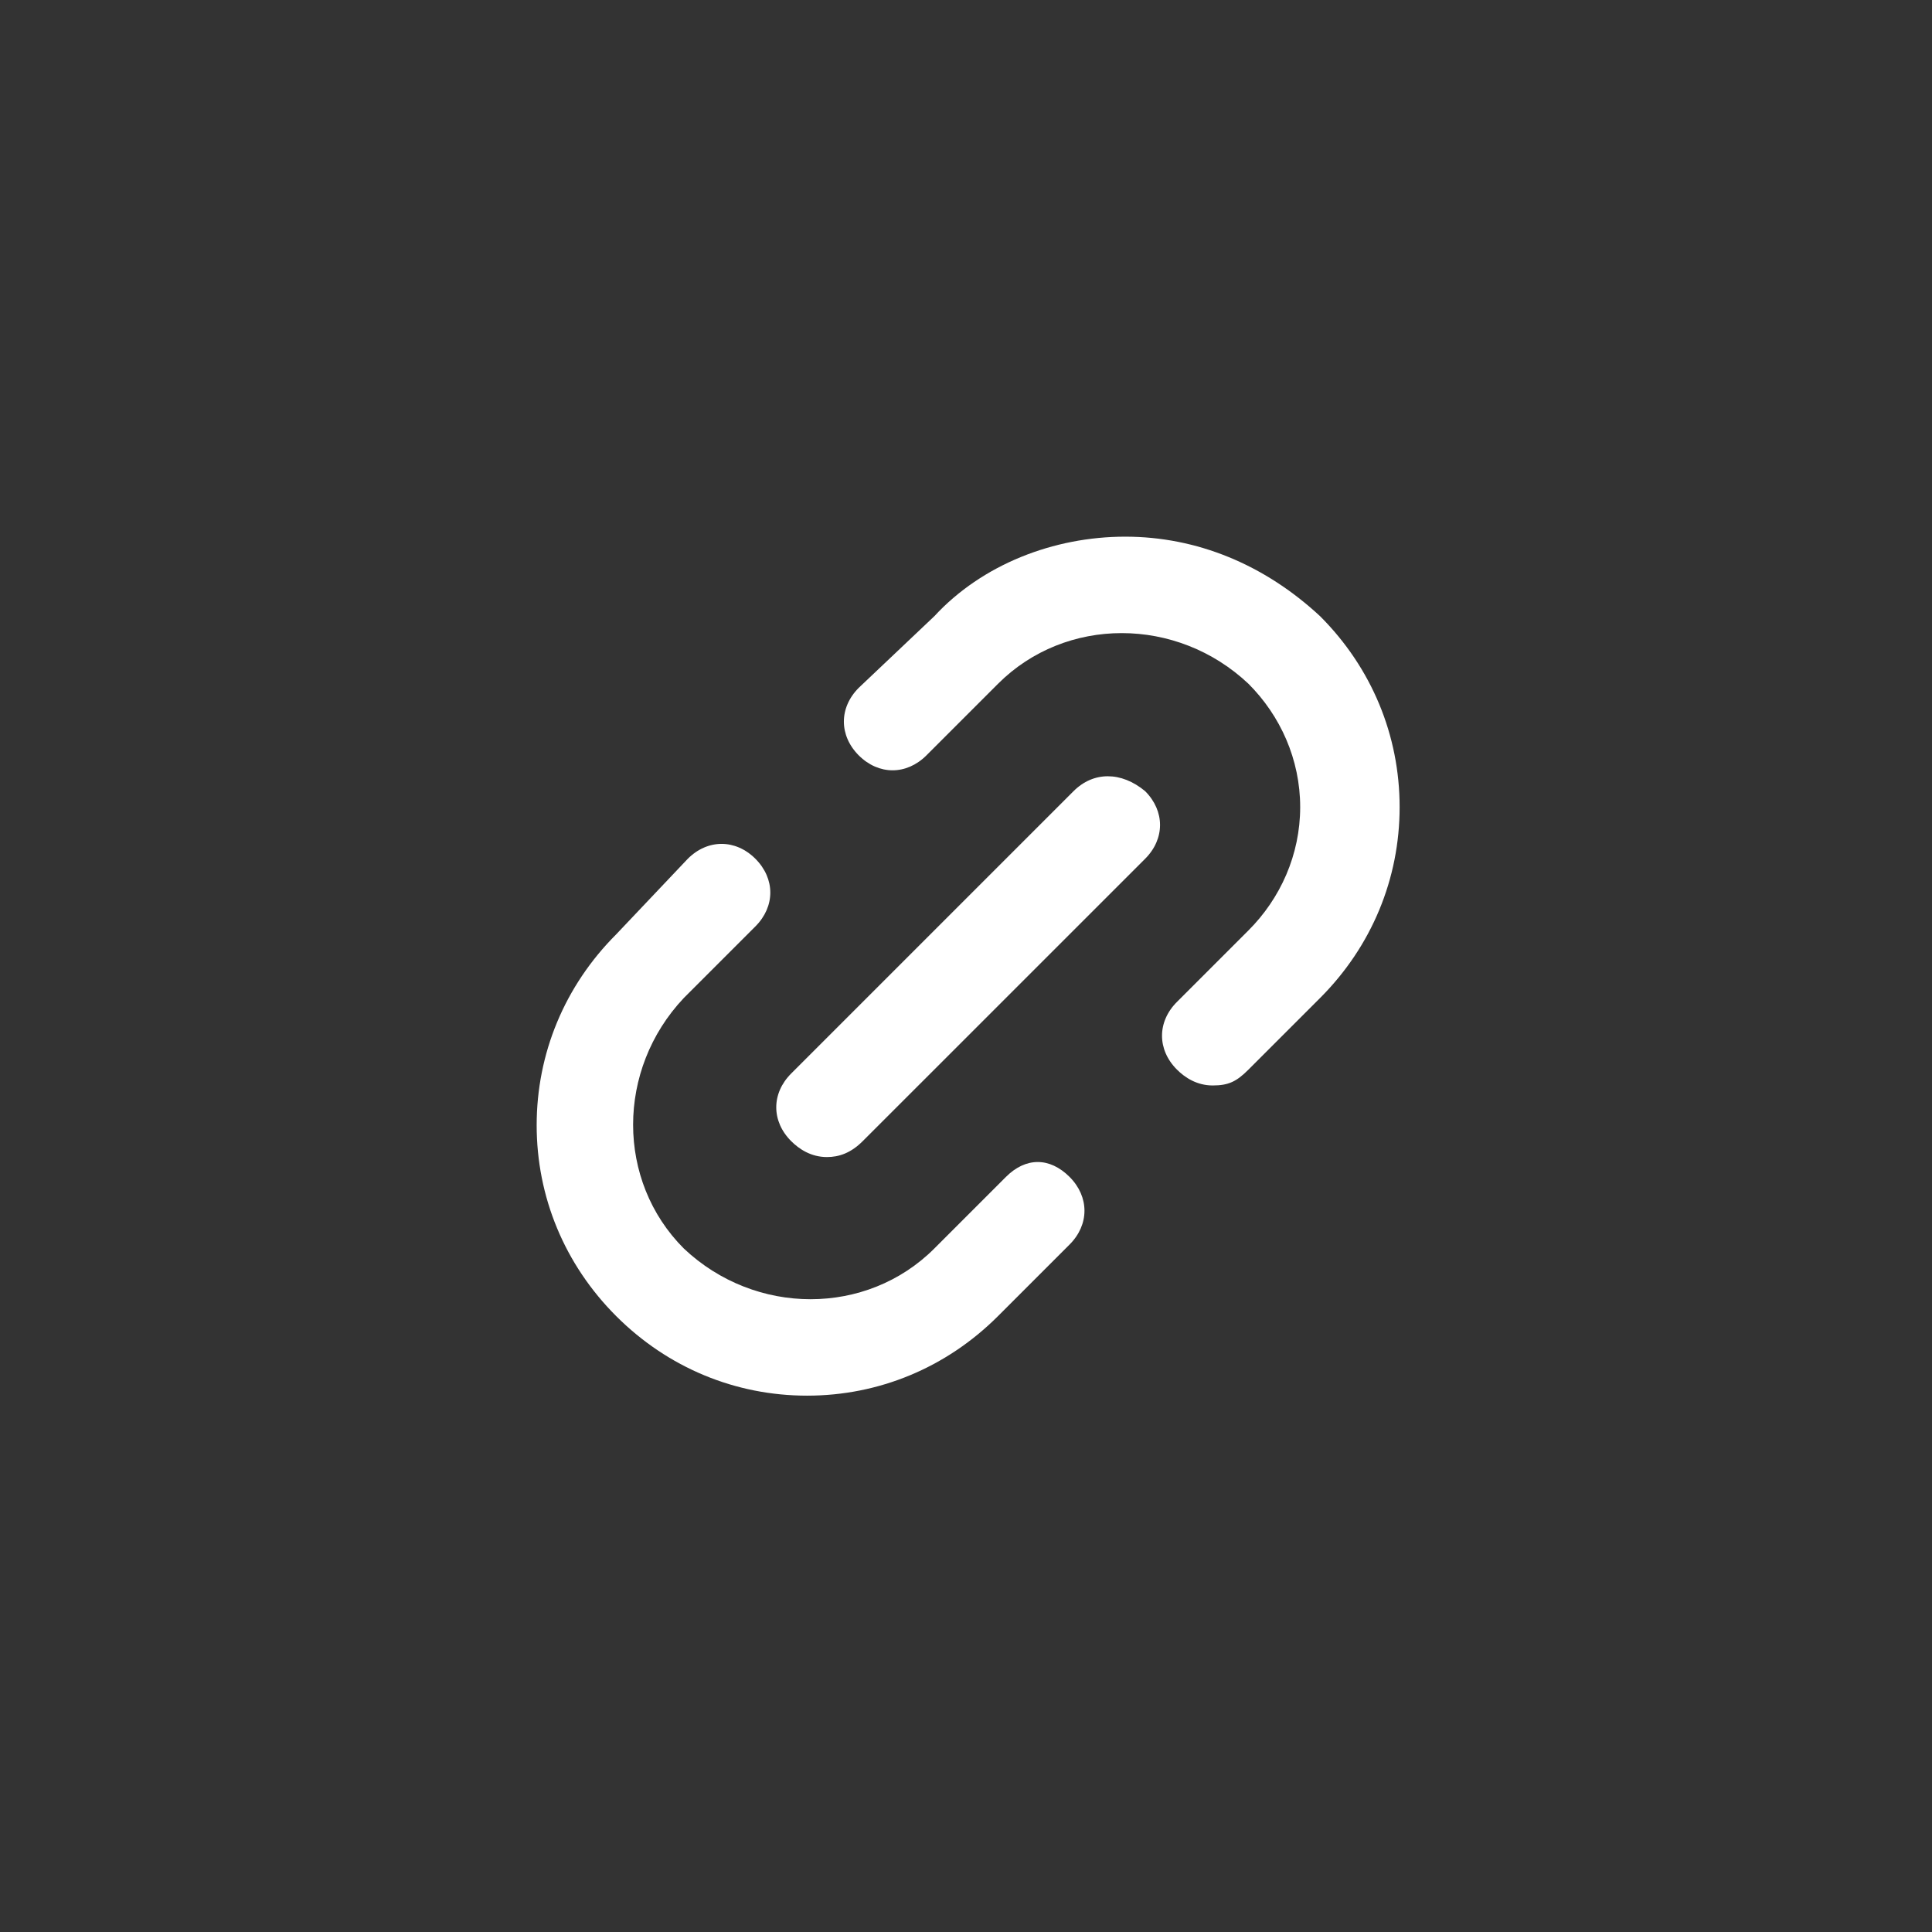 <svg width="36" height="36" viewBox="0 0 36 36" fill="none" xmlns="http://www.w3.org/2000/svg">
<rect x="0" y="0" width="36" height="36" fill="#333333" stroke="none"/>
<path d="M20.967 10C19.633 10 18.299 10.519 17.41 11.482L16.002 12.816C15.632 13.186 15.632 13.705 16.002 14.076C16.373 14.446 16.891 14.446 17.262 14.076L18.596 12.742C19.855 11.482 21.93 11.482 23.264 12.742C23.857 13.335 24.227 14.15 24.227 15.039C24.227 15.928 23.857 16.743 23.264 17.336L21.93 18.67C21.56 19.04 21.56 19.559 21.93 19.93C22.078 20.078 22.301 20.226 22.597 20.226C22.894 20.226 23.042 20.152 23.264 19.93L24.598 18.596C25.561 17.632 26.08 16.373 26.08 15.039C26.08 13.705 25.561 12.445 24.598 11.482C23.561 10.519 22.301 10 20.967 10Z" fill="white"/>
<path d="M18.744 21.93L17.41 23.264C16.15 24.524 14.076 24.524 12.742 23.264C11.482 22.004 11.482 19.93 12.742 18.596L14.076 17.262C14.446 16.891 14.446 16.373 14.076 16.002C13.705 15.632 13.186 15.632 12.816 16.002L11.482 17.41C10.519 18.373 10 19.633 10 20.967C10 22.301 10.519 23.561 11.482 24.524C12.445 25.487 13.705 26.006 15.039 26.006C16.373 26.006 17.632 25.487 18.596 24.524L19.93 23.19C20.3 22.82 20.3 22.301 19.93 21.93C19.559 21.56 19.114 21.56 18.744 21.93Z" fill="white"/>
<path d="M20.004 14.742L14.742 20.004C14.372 20.374 14.372 20.893 14.742 21.263C14.891 21.412 15.113 21.56 15.409 21.56C15.632 21.56 15.854 21.486 16.076 21.263L21.338 16.002C21.708 15.632 21.708 15.113 21.338 14.742C20.893 14.372 20.374 14.372 20.004 14.742Z" fill="white"/>
</svg>
